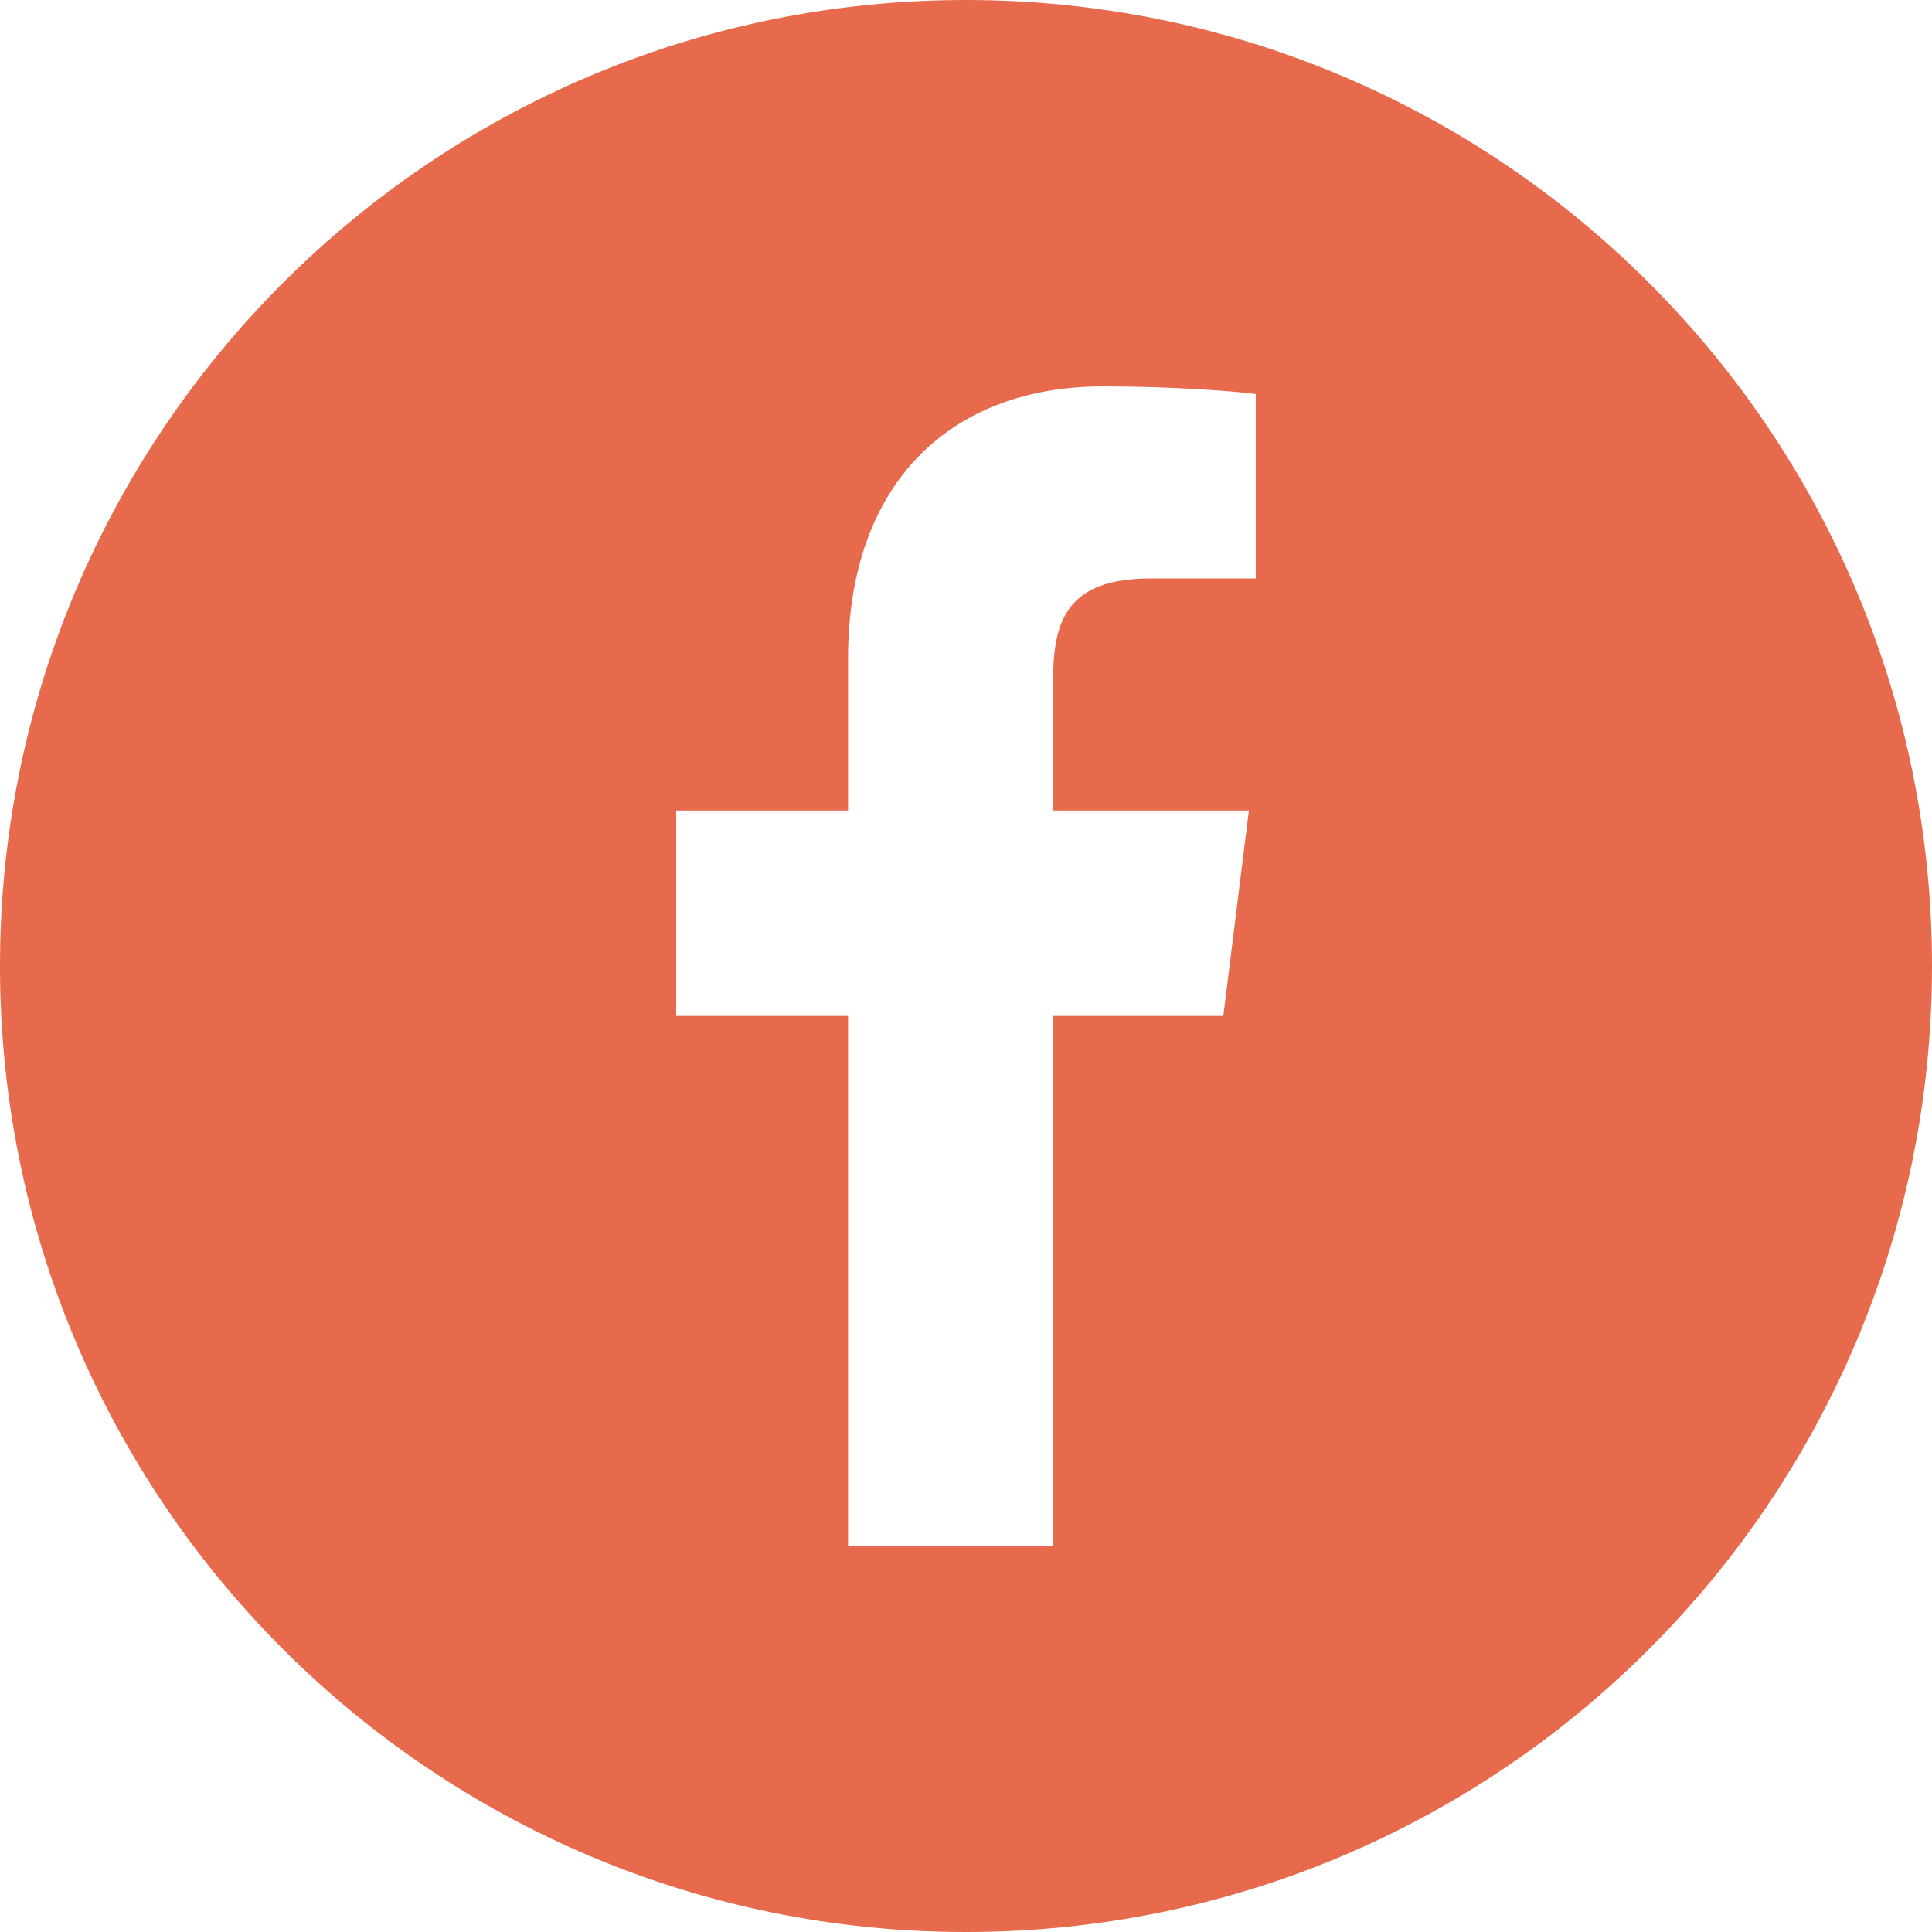 <?xml version="1.0" encoding="utf-8"?>
<!-- Generator: Adobe Illustrator 17.0.0, SVG Export Plug-In . SVG Version: 6.00 Build 0)  -->
<!DOCTYPE svg PUBLIC "-//W3C//DTD SVG 1.1//EN" "http://www.w3.org/Graphics/SVG/1.1/DTD/svg11.dtd">
<svg version="1.1" id="Layer_1" xmlns="http://www.w3.org/2000/svg" xmlns:xlink="http://www.w3.org/1999/xlink" x="0px" y="0px"
	 width="40px" height="40px" viewBox="0 0 40 40" style="enable-background:new 0 0 40 40;" xml:space="preserve">
<style type="text/css">
	.st0{fill-rule:evenodd;clip-rule:evenodd;fill:#E76A4D;}
</style>
<g>
	<g>
		<path class="st0" d="M20,0C8.954,0,0,8.954,0,20c0,11.046,8.954,20,20,20s20-8.954,20-20C40,8.954,31.046,0,20,0z M26,11.977
			l-2.173-0.001c-1.704,0-2.022,0.842-2.022,2.078v2.727h4.052l-0.529,4.254h-3.522V32h-4.248V21.035H14v-4.254h3.558v-3.15
			C17.558,9.979,19.701,8,22.834,8c1.5,0,2.79,0.106,3.166,0.158V11.977z"/>
	</g>
</g>
</svg>
